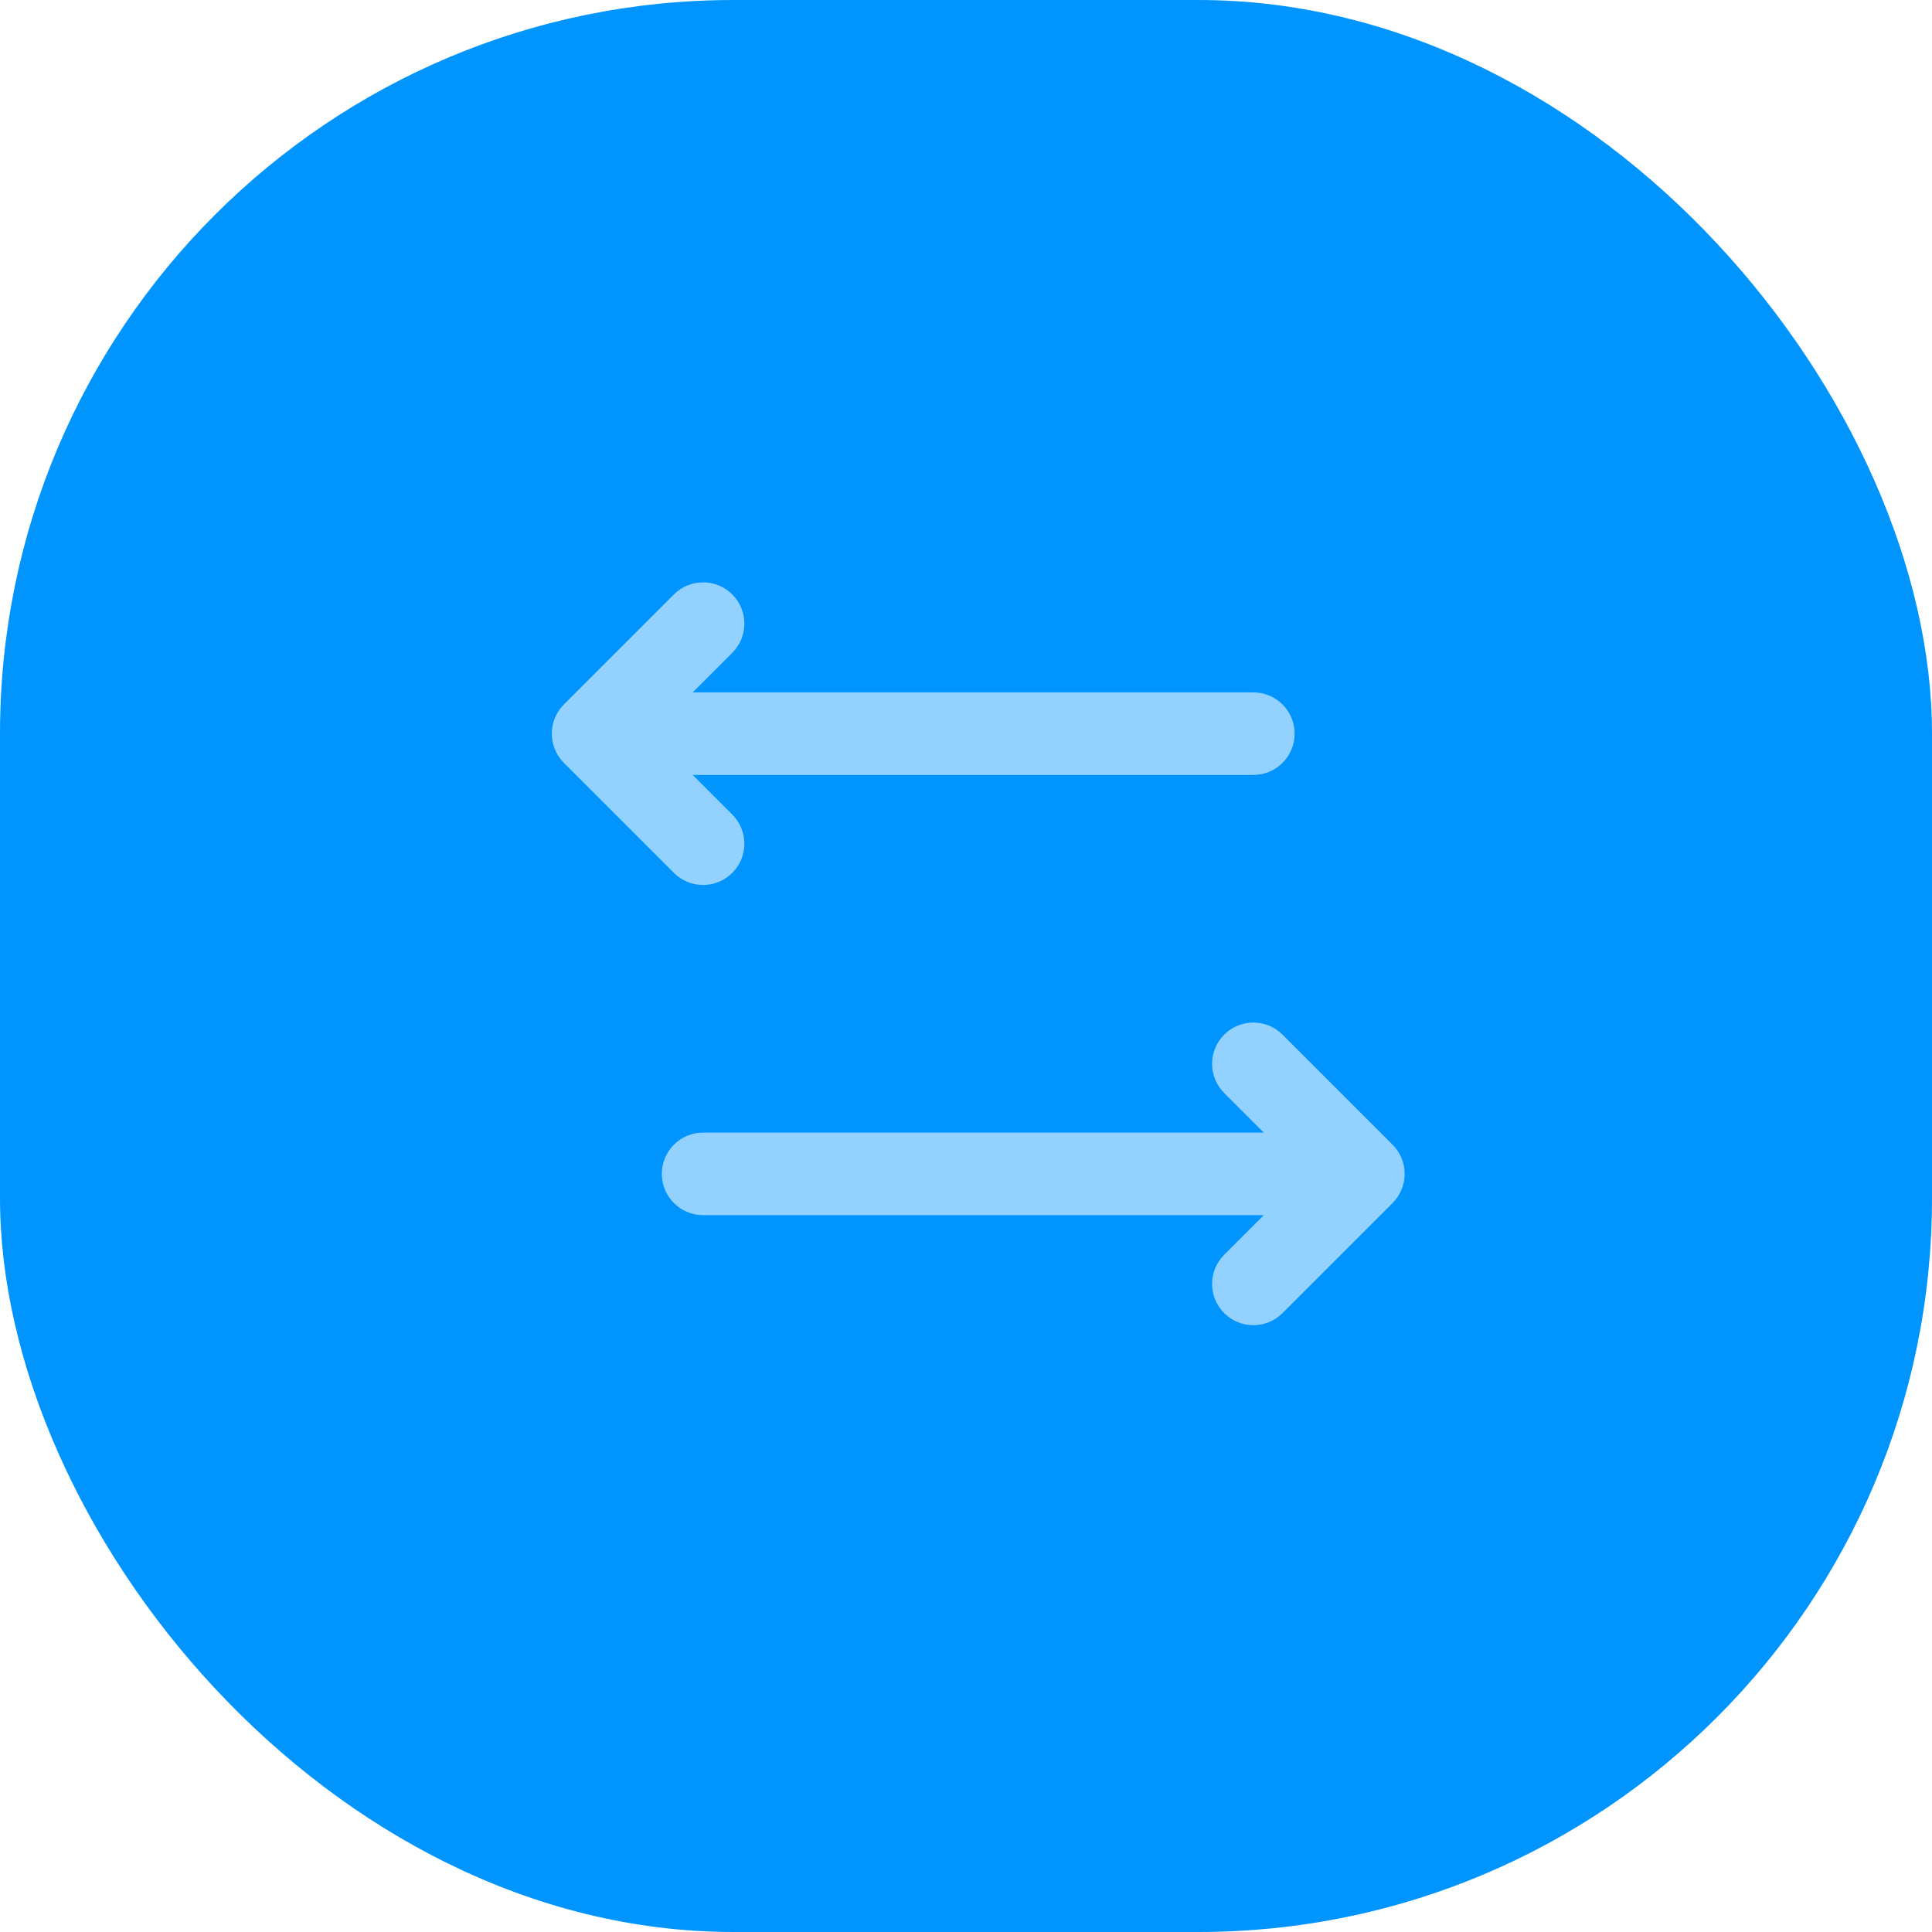 <svg width="79" height="79" viewBox="0 0 79 79" fill="none" xmlns="http://www.w3.org/2000/svg">
<rect width="79" height="79" rx="30" fill="#0094FF"/>
<path d="M29.943 26.693C30.602 26.034 30.602 24.966 29.943 24.307C29.284 23.648 28.216 23.648 27.557 24.307L23.057 28.807C22.398 29.466 22.398 30.534 23.057 31.193L27.557 35.693C28.216 36.352 29.284 36.352 29.943 35.693C30.602 35.034 30.602 33.966 29.943 33.307L28.324 31.688H51.25C52.182 31.688 52.938 30.932 52.938 30C52.938 29.068 52.182 28.312 51.25 28.312H28.324L29.943 26.693Z" fill="#93D2FF"/>
<path d="M50.057 42.307C49.398 42.966 49.398 44.034 50.057 44.693L51.676 46.312H28.75C27.818 46.312 27.062 47.068 27.062 48C27.062 48.932 27.818 49.688 28.75 49.688H51.676L50.057 51.307C49.398 51.966 49.398 53.034 50.057 53.693C50.716 54.352 51.784 54.352 52.443 53.693L56.943 49.193C57.602 48.534 57.602 47.466 56.943 46.807L52.443 42.307C51.784 41.648 50.716 41.648 50.057 42.307Z" fill="#93D2FF"/>
</svg>
